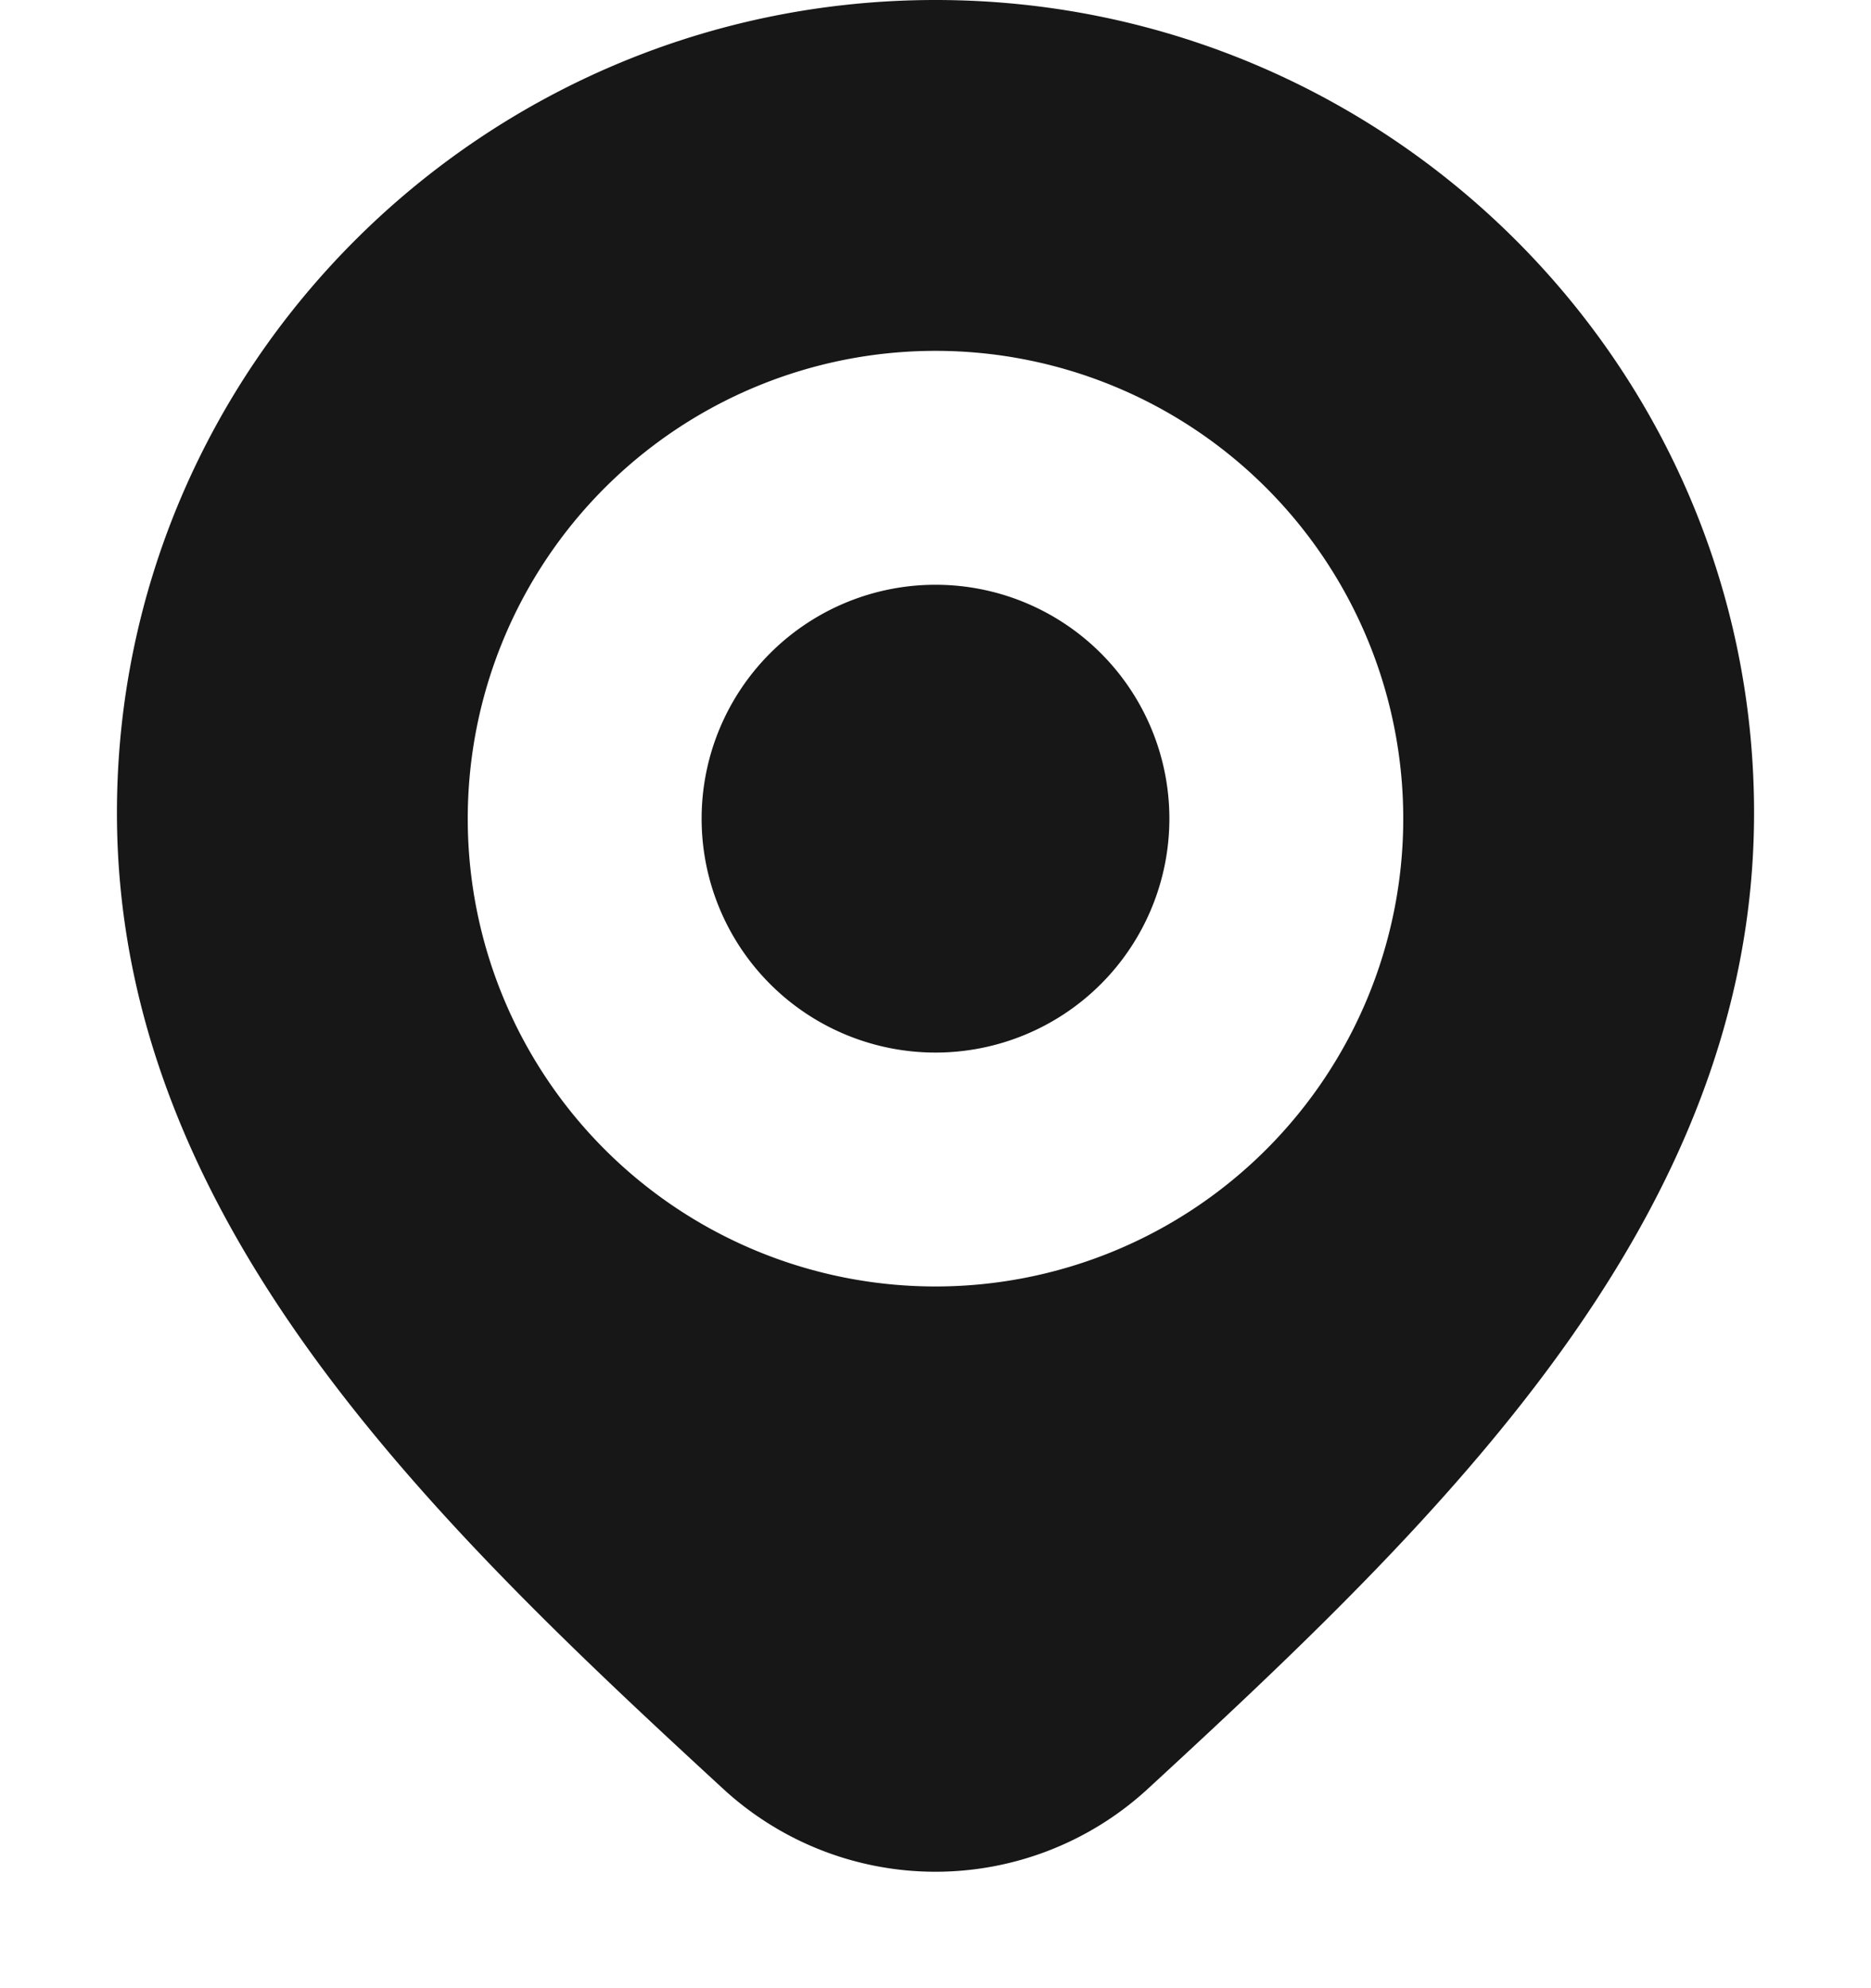 <svg width="16" height="17" viewBox="0 0 16 17" fill="none" xmlns="http://www.w3.org/2000/svg"><path fill-rule="evenodd" clip-rule="evenodd" d="M1 6.95C1 3.119 4.14 0 8 0s7 3.119 7 6.95c0 3.469-2.68 6.039-5.199 8.359a2.68 2.68 0 01-3.602 0C3.679 12.99 1 10.422 1 6.95zM10 7a2 2 0 11-4 0 2 2 0 014 0zm2 0a4 4 0 11-8 0 4 4 0 018 0z" fill="#171717"/></svg>